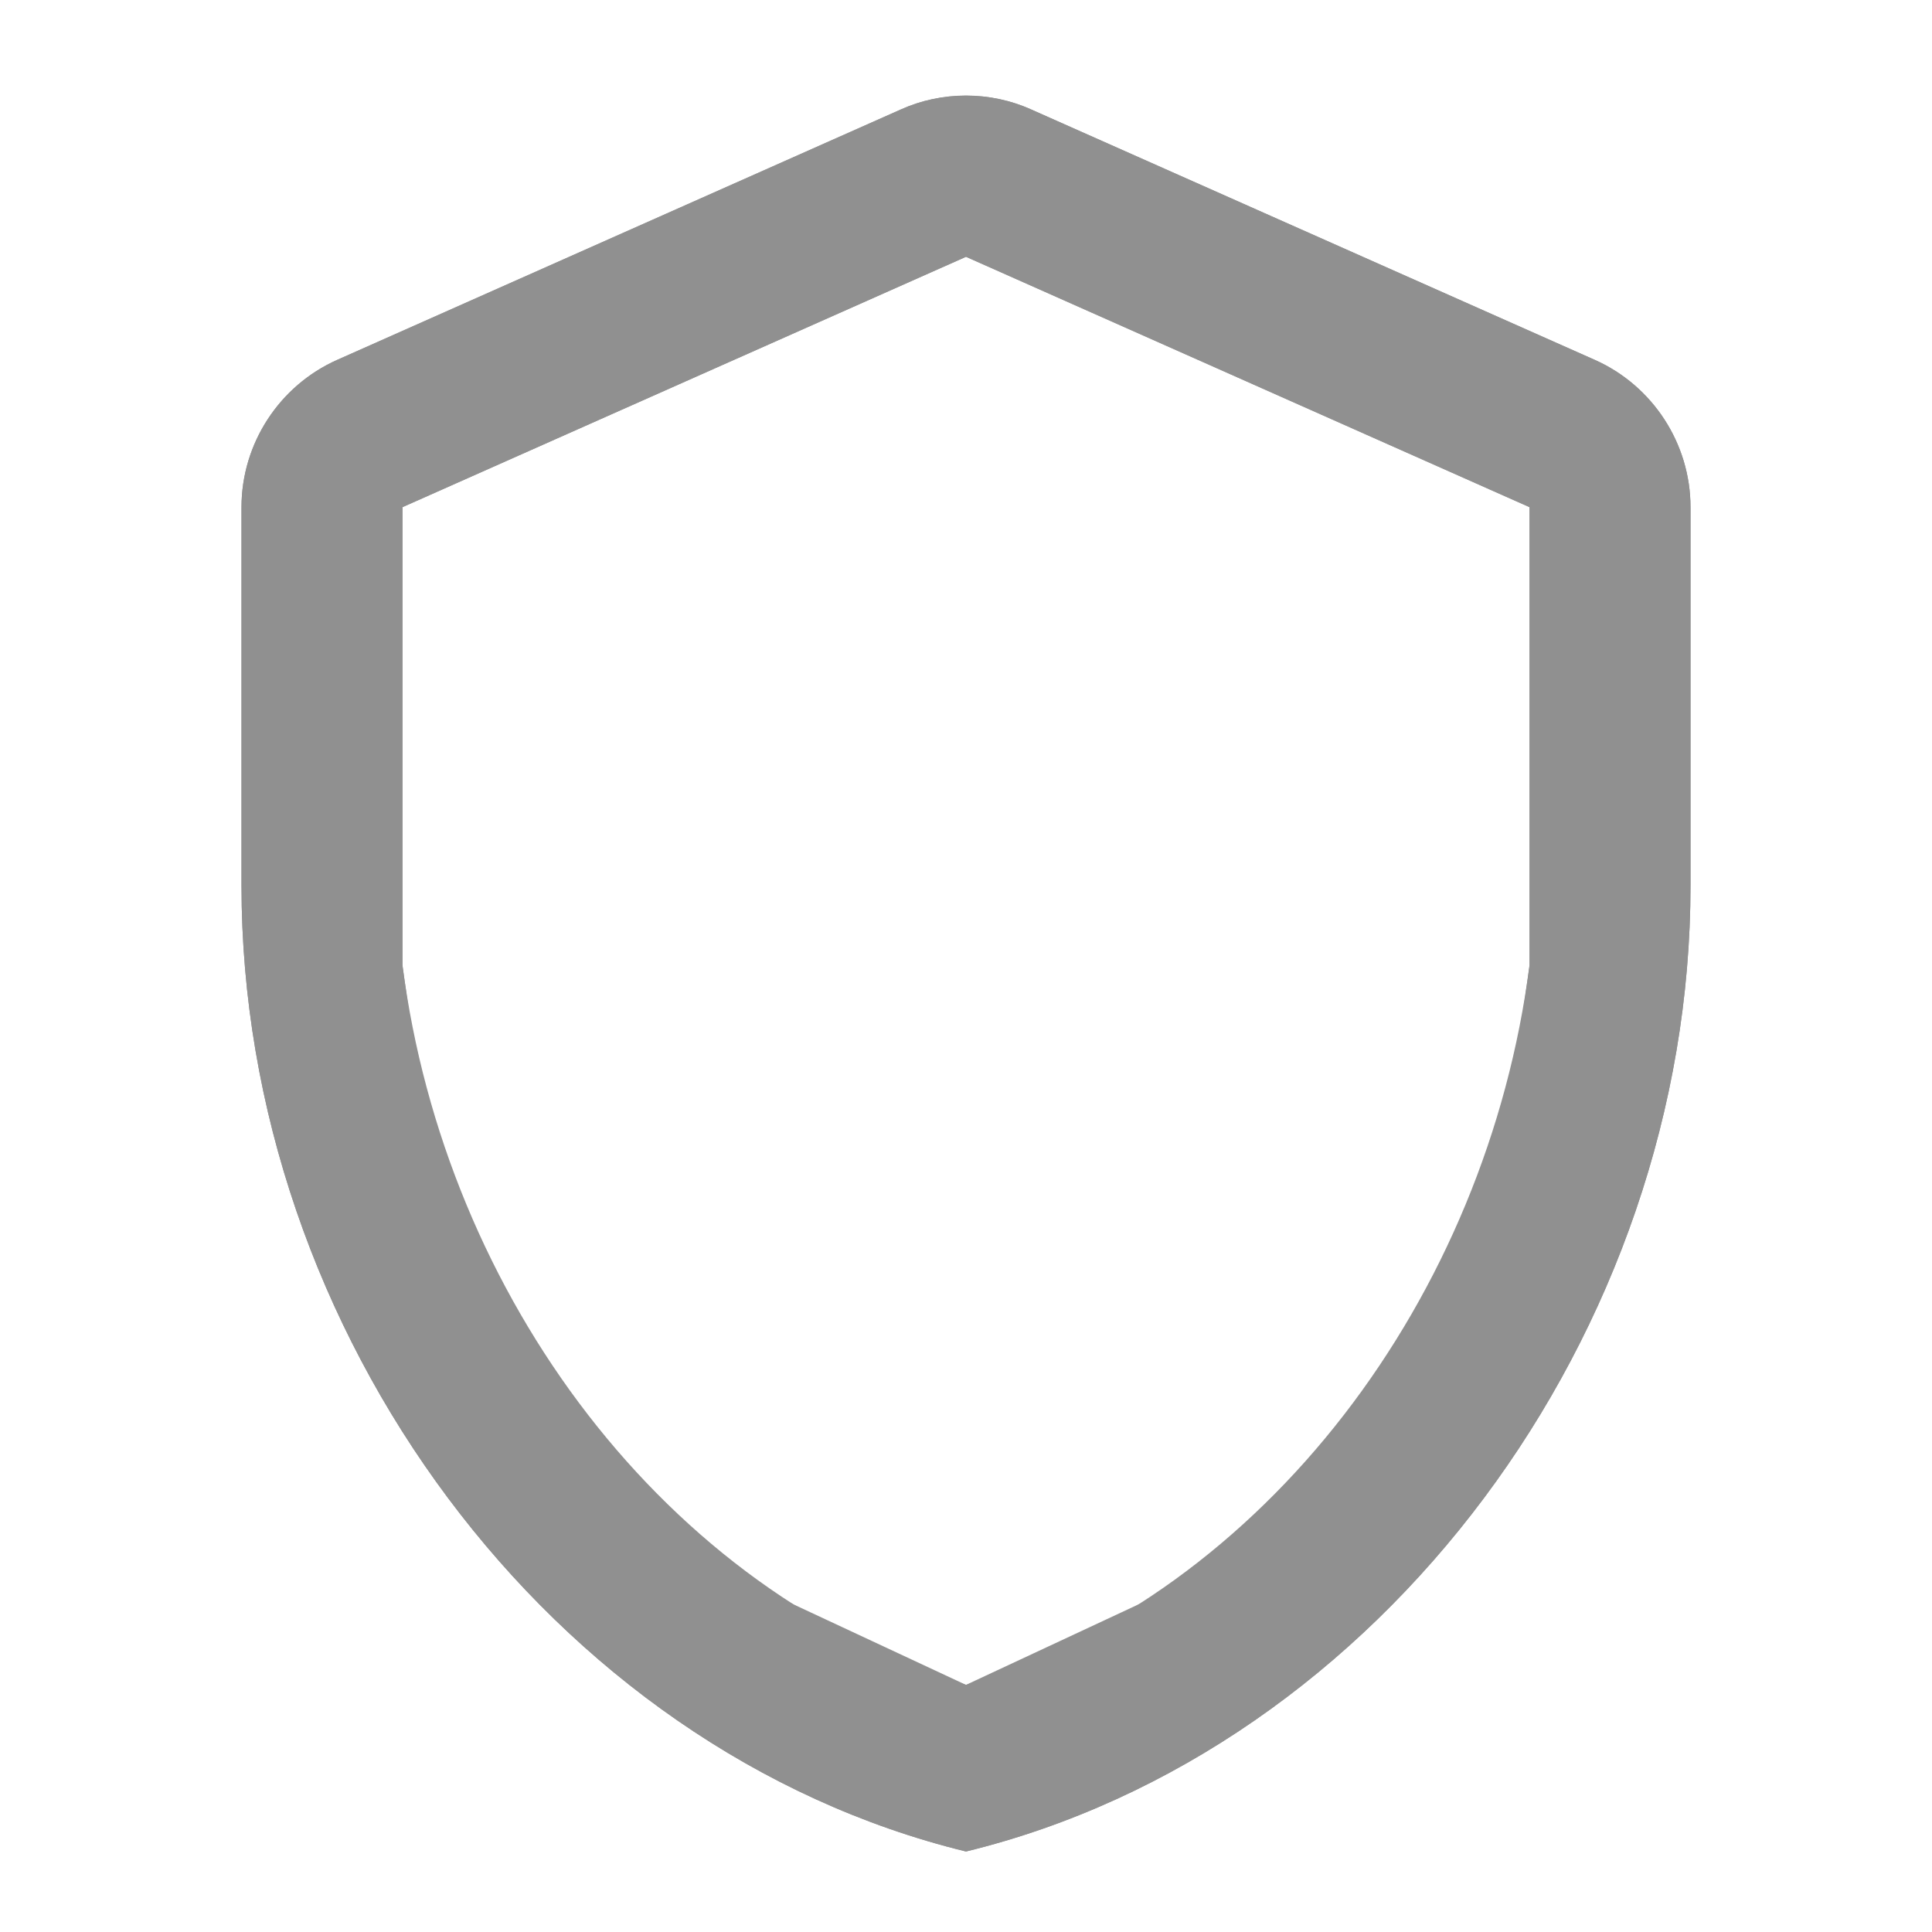 <?xml version="1.0" encoding="UTF-8" standalone="no"?>
<svg
   xmlns:dc="http://purl.org/dc/elements/1.1/"
   xmlns:cc="http://creativecommons.org/ns#"
   xmlns:rdf="http://www.w3.org/1999/02/22-rdf-syntax-ns#"
   xmlns:svg="http://www.w3.org/2000/svg"
   xmlns="http://www.w3.org/2000/svg"
   xmlns:sodipodi="http://sodipodi.sourceforge.net/DTD/sodipodi-0.dtd"
   xmlns:inkscape="http://www.inkscape.org/namespaces/inkscape"
   height="24"
   viewBox="0 0 24 24"
   width="24"
   version="1.1"
   id="svg4"
   sodipodi:docname="security-low-symbolic.svg"
   inkscape:version="1.0.1 (3bc2e813f5, 2020-09-07)">
  <defs
     id="defs8" />
  <sodipodi:namedview
     pagecolor="#ffffff"
     bordercolor="#666666"
     borderopacity="1"
     objecttolerance="10"
     gridtolerance="10"
     guidetolerance="10"
     inkscape:pageopacity="0"
     inkscape:pageshadow="2"
     inkscape:window-width="948"
     inkscape:window-height="1028"
     id="namedview6"
     showgrid="false"
     inkscape:zoom="32"
     inkscape:cx="12.132068"
     inkscape:cy="12.620814"
     inkscape:window-x="964"
     inkscape:window-y="8"
     inkscape:window-maximized="0"
     inkscape:current-layer="svg4" />
  <path fill="#909090"
     d="m 11.19,1.36 -7,3.11 C 3.47,4.79 3,5.51 3,6.3 V 11 c 0,5.55 3.84,10.74 9,12 5.16,-1.26 9,-6.45 9,-12 V 6.3 C 21,5.51 20.53,4.79 19.81,4.47 l -7,-3.11 C 12.3,1.13 11.7,1.13 11.19,1.36 Z M 19,11.99 c -0.53,4.12 -3.28,7.79 -7,8.94 L 5.863,18.067 5,12 V 6.3 l 7,-3.11 7,3.11 z"
     id="path2"
     sodipodi:nodetypes="ccsscssccccccccccc" />
  <path fill="#909090"
     d="m 12.81,1.36 7,3.11 C 20.53,4.79 21,5.51 21,6.3 V 11 C 21,16.55 17.16,21.74 12,23 6.84,21.74 3,16.55 3,11 V 6.3 C 3,5.51 3.47,4.79 4.19,4.47 l 7,-3.11 c 0.51,-0.23 1.11,-0.23 1.62,0 z M 5,11.99 c 0.53,4.12 3.28,7.79 7,8.94 L 18.137,18.067 19,12 V 6.3 L 12,3.19 5,6.3 Z"
     id="path2-3"
     sodipodi:nodetypes="ccsscssccccccccccc" />
</svg>
